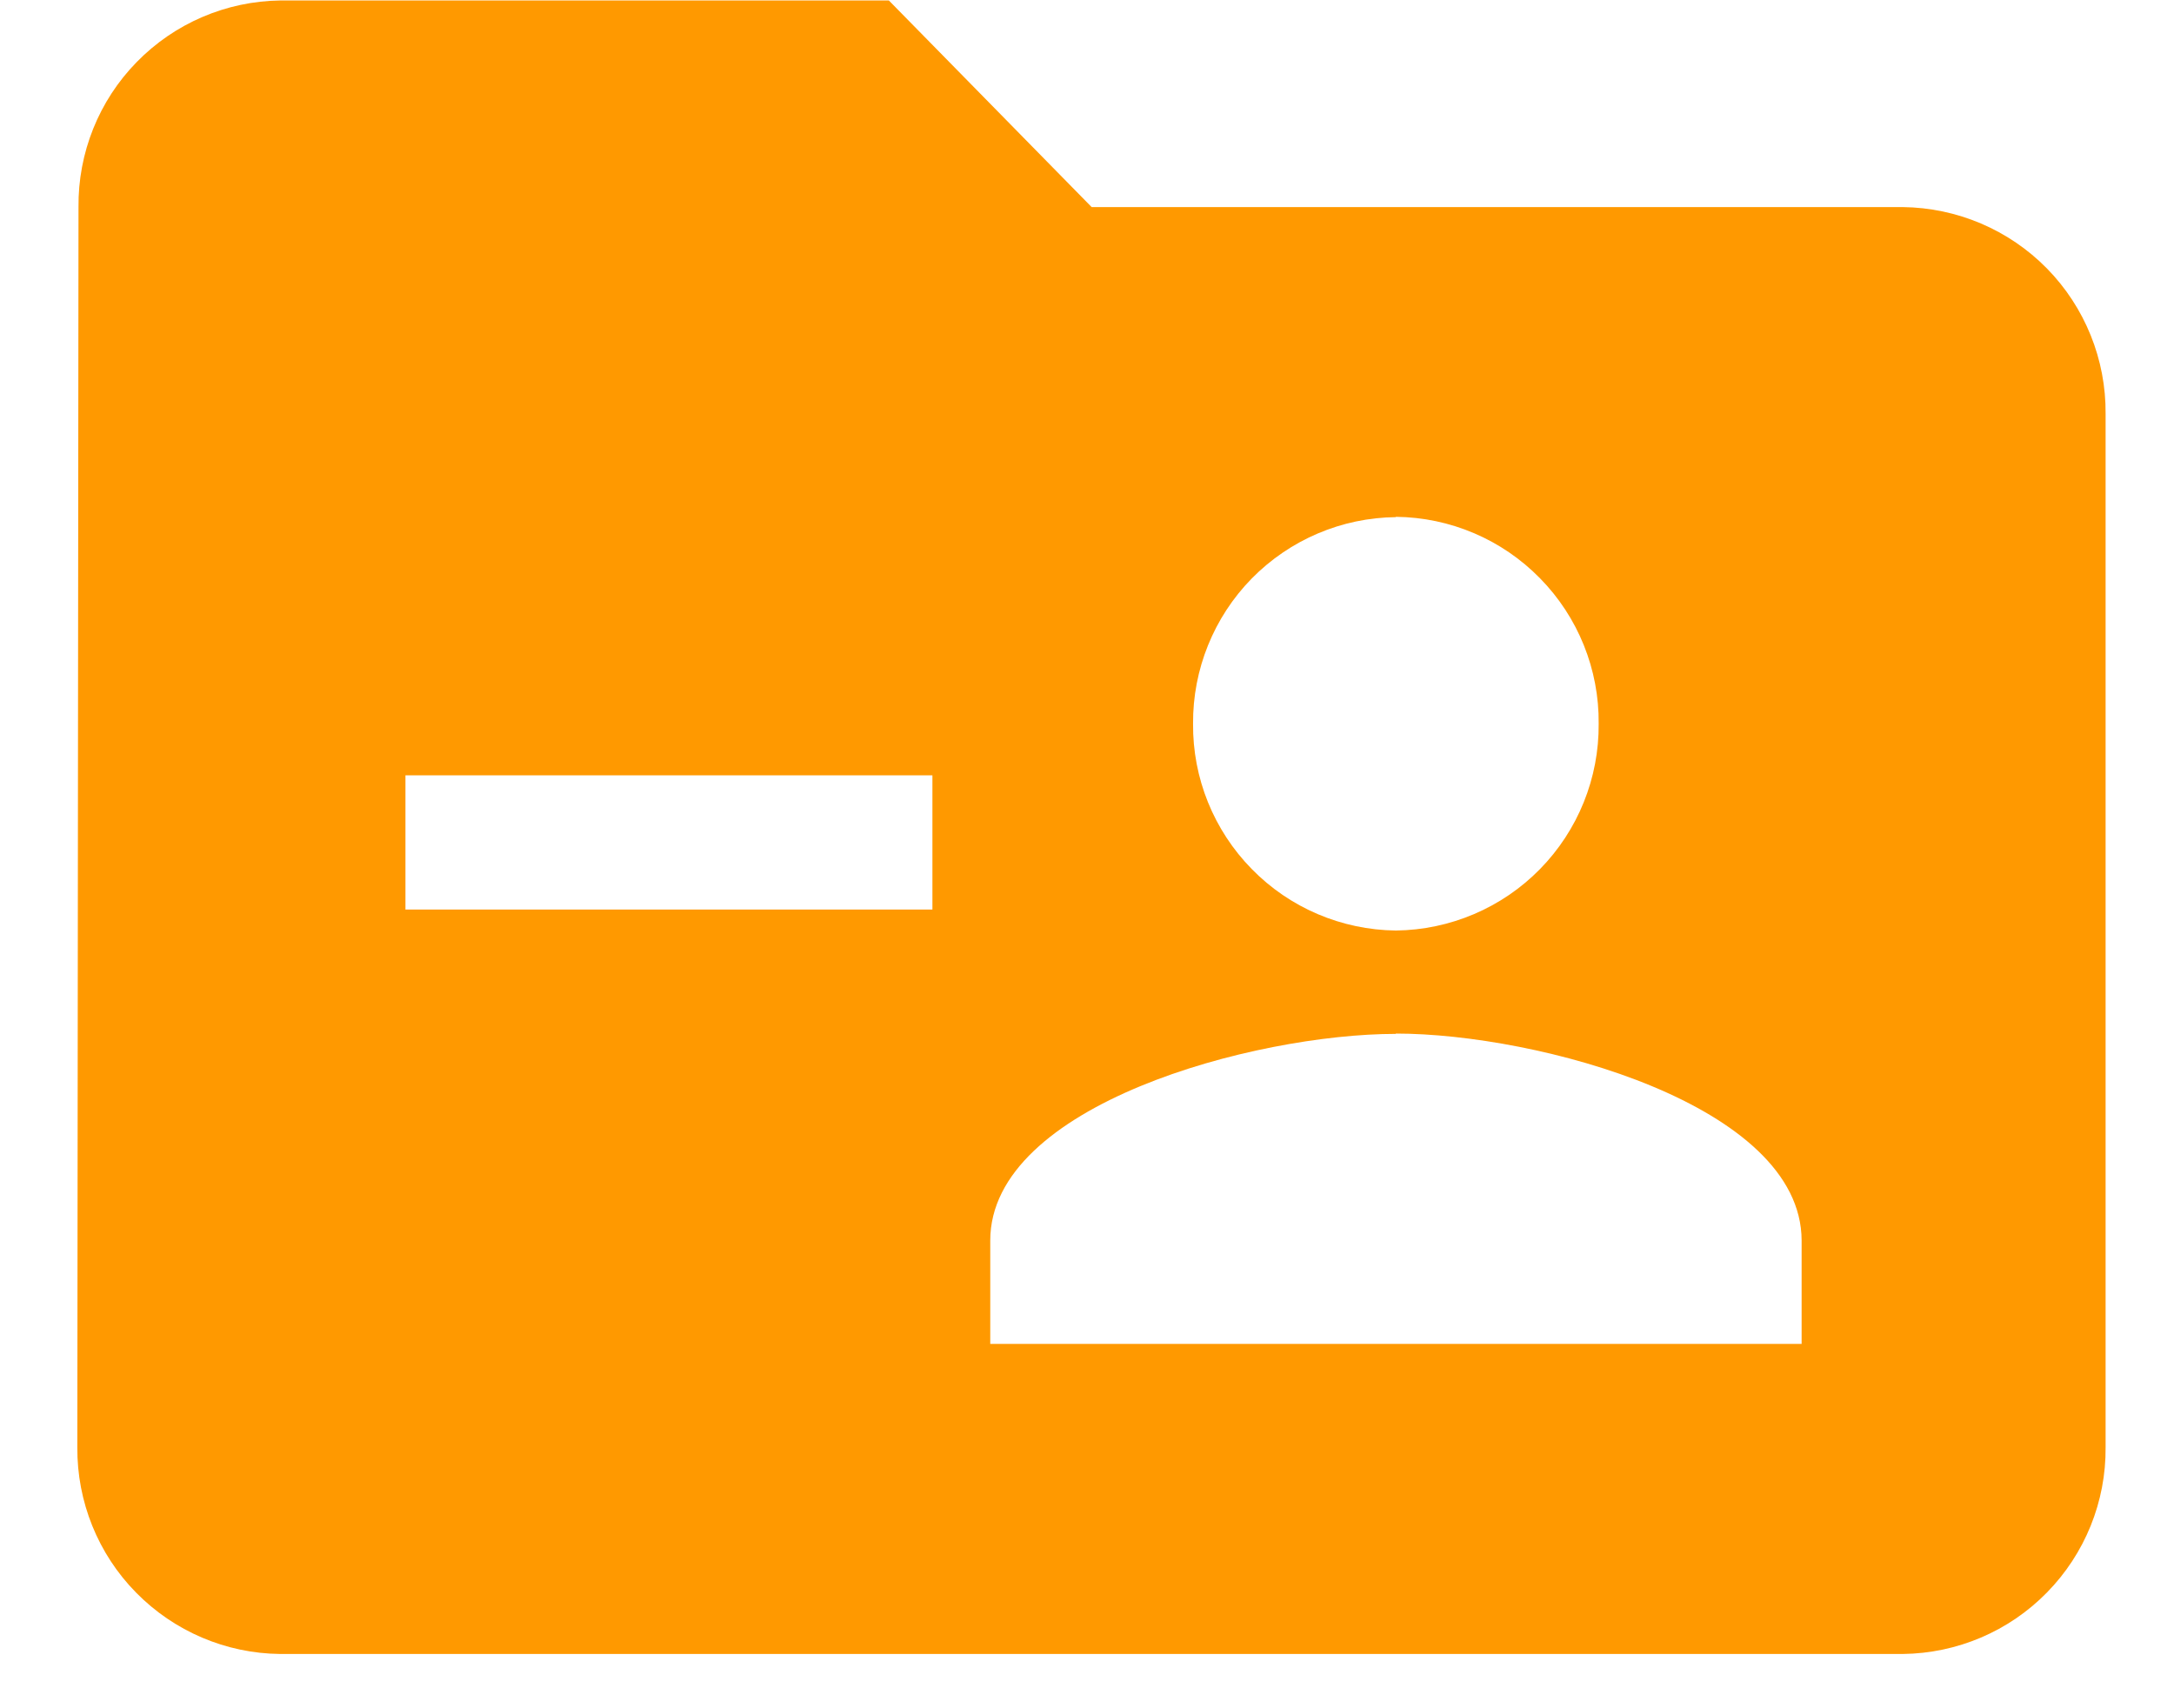 <svg width="28" height="22" viewBox="0 0 28 22" fill="none" xmlns="http://www.w3.org/2000/svg">
<path d="M24.508 21.301H3.608C2.909 21.294 2.242 21.009 1.752 20.51C1.262 20.012 0.991 19.339 0.996 18.64L1.011 2.667C1.004 1.969 1.273 1.297 1.761 0.799C2.248 0.3 2.913 0.015 3.611 0.006H11.448L14.06 2.667H24.507C25.206 2.675 25.874 2.959 26.364 3.458C26.854 3.958 27.125 4.631 27.119 5.33V18.64C27.125 19.339 26.853 20.011 26.363 20.51C25.874 21.009 25.207 21.293 24.508 21.301ZM17.978 13.315C16.155 13.315 12.754 14.229 12.754 15.976V17.308H23.204V15.976C23.2 14.225 19.8 13.311 17.978 13.311V13.315ZM17.978 6.66C17.279 6.667 16.612 6.952 16.122 7.45C15.633 7.949 15.361 8.622 15.366 9.321C15.36 10.02 15.632 10.693 16.122 11.192C16.611 11.692 17.279 11.976 17.978 11.984C18.677 11.976 19.345 11.692 19.835 11.192C20.324 10.693 20.596 10.02 20.59 9.321C20.597 8.621 20.325 7.947 19.835 7.448C19.346 6.948 18.678 6.663 17.978 6.656V6.66ZM5.222 9.985V11.714H12.009V9.985H5.222Z" fill="#FF9900"/>
</svg>
